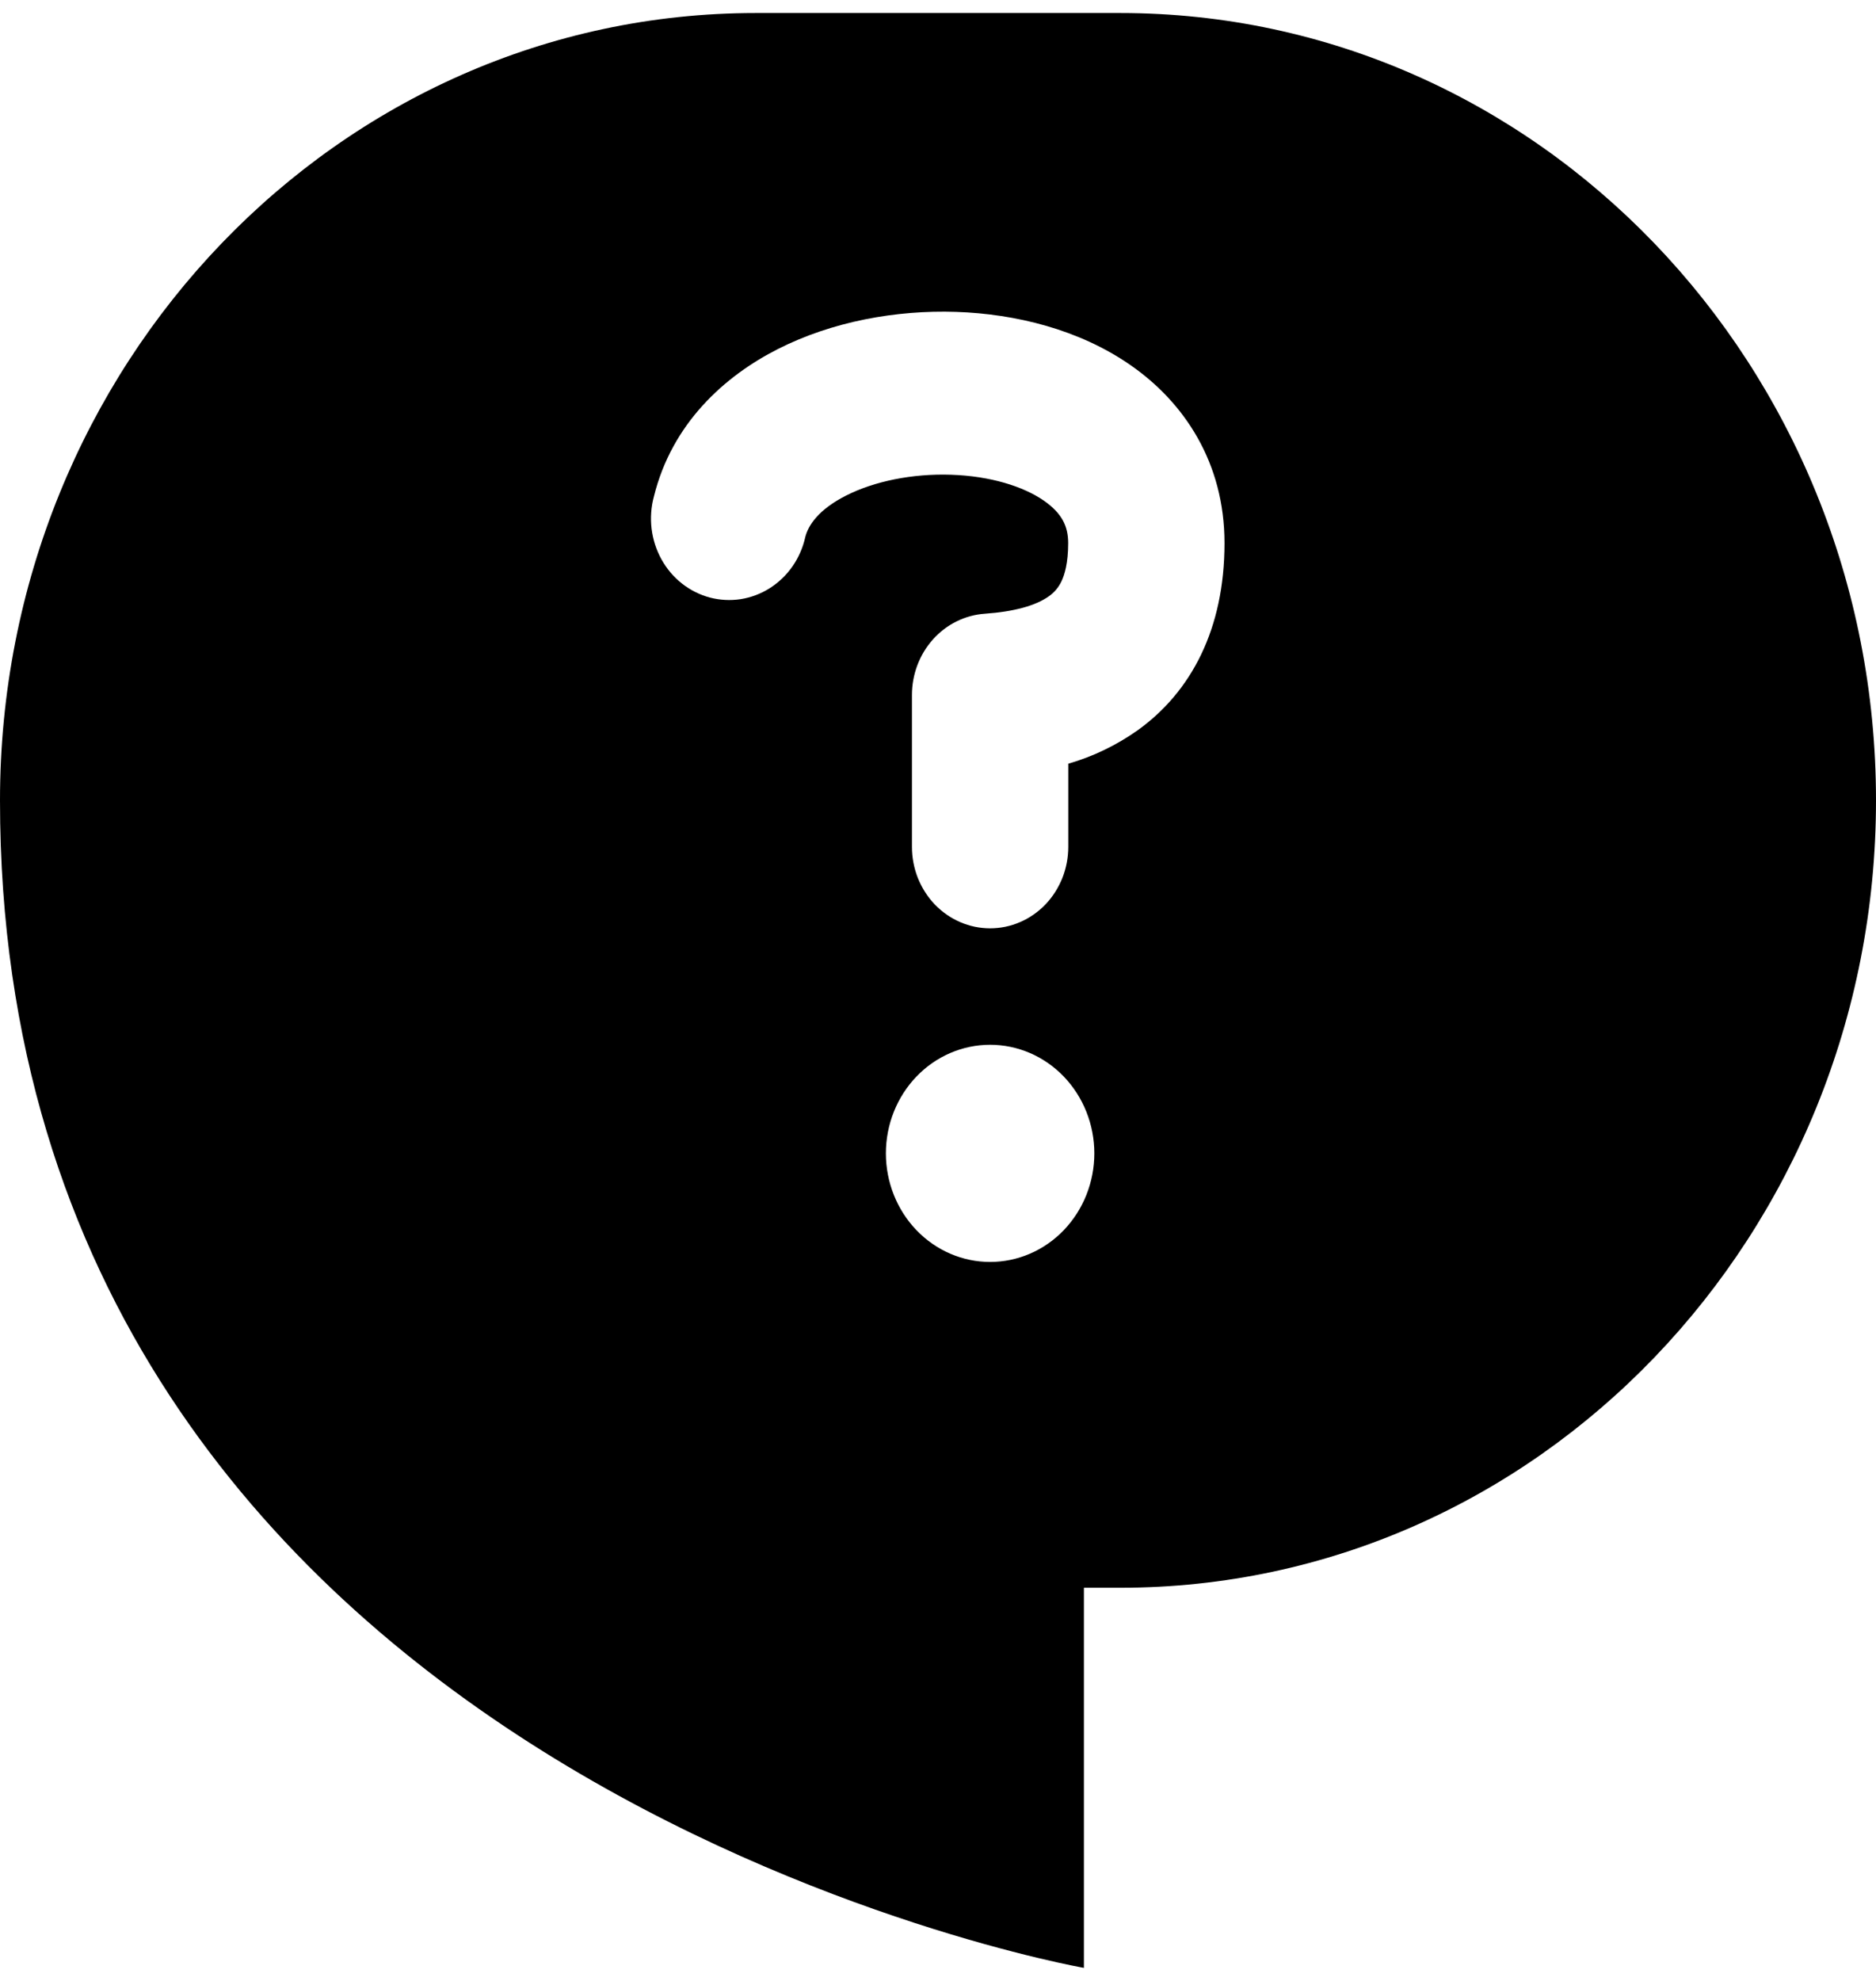 <svg width="36" height="38" viewBox="0 0 36 38" fill="none" xmlns="http://www.w3.org/2000/svg">
<path fill-rule="evenodd" clip-rule="evenodd" d="M0 15.354C0 7.013 6.492 0.25 14.5 0.25H21.5C29.508 0.25 36 7.013 36 15.354C36 23.696 29.508 30.458 21.5 30.458H20.8V37.75C20.8 37.75 0 34.104 0 15.354ZM21.691 7.002C22.721 7.715 23.498 8.87 23.498 10.419C23.498 12.062 22.861 13.271 21.83 14.01C21.423 14.297 20.974 14.514 20.5 14.65V16.246C20.5 16.451 20.461 16.654 20.386 16.844C20.31 17.033 20.2 17.206 20.061 17.351C19.921 17.496 19.756 17.611 19.574 17.689C19.392 17.768 19.197 17.808 19 17.808C18.803 17.808 18.608 17.768 18.426 17.689C18.244 17.611 18.079 17.496 17.939 17.351C17.8 17.206 17.69 17.033 17.614 16.844C17.539 16.654 17.5 16.451 17.5 16.246V13.332C17.5 12.936 17.645 12.554 17.904 12.265C18.164 11.975 18.52 11.799 18.9 11.773C19.454 11.734 19.874 11.62 20.128 11.438C20.23 11.367 20.313 11.269 20.368 11.154C20.428 11.029 20.498 10.806 20.498 10.418C20.498 10.092 20.375 9.843 20.03 9.603C19.638 9.332 19.008 9.132 18.251 9.107C17.503 9.082 16.776 9.234 16.241 9.504C15.705 9.775 15.509 10.079 15.453 10.303C15.408 10.506 15.324 10.697 15.207 10.866C15.089 11.034 14.941 11.176 14.77 11.284C14.599 11.392 14.409 11.463 14.212 11.494C14.014 11.524 13.813 11.513 13.619 11.462C13.426 11.41 13.244 11.318 13.085 11.193C12.926 11.067 12.792 10.909 12.693 10.729C12.593 10.548 12.529 10.349 12.504 10.143C12.479 9.936 12.494 9.726 12.548 9.526C12.892 8.129 13.896 7.217 14.933 6.693C15.973 6.167 17.196 5.945 18.347 5.983C19.489 6.021 20.709 6.321 21.691 7.002ZM19 24.208C19.53 24.208 20.039 23.989 20.414 23.598C20.789 23.207 21 22.677 21 22.125C21 21.573 20.789 21.043 20.414 20.652C20.039 20.261 19.53 20.042 19 20.042C18.47 20.042 17.961 20.261 17.586 20.652C17.211 21.043 17 21.573 17 22.125C17 22.677 17.211 23.207 17.586 23.598C17.961 23.989 18.47 24.208 19 24.208Z" fill="black"/>
</svg>
